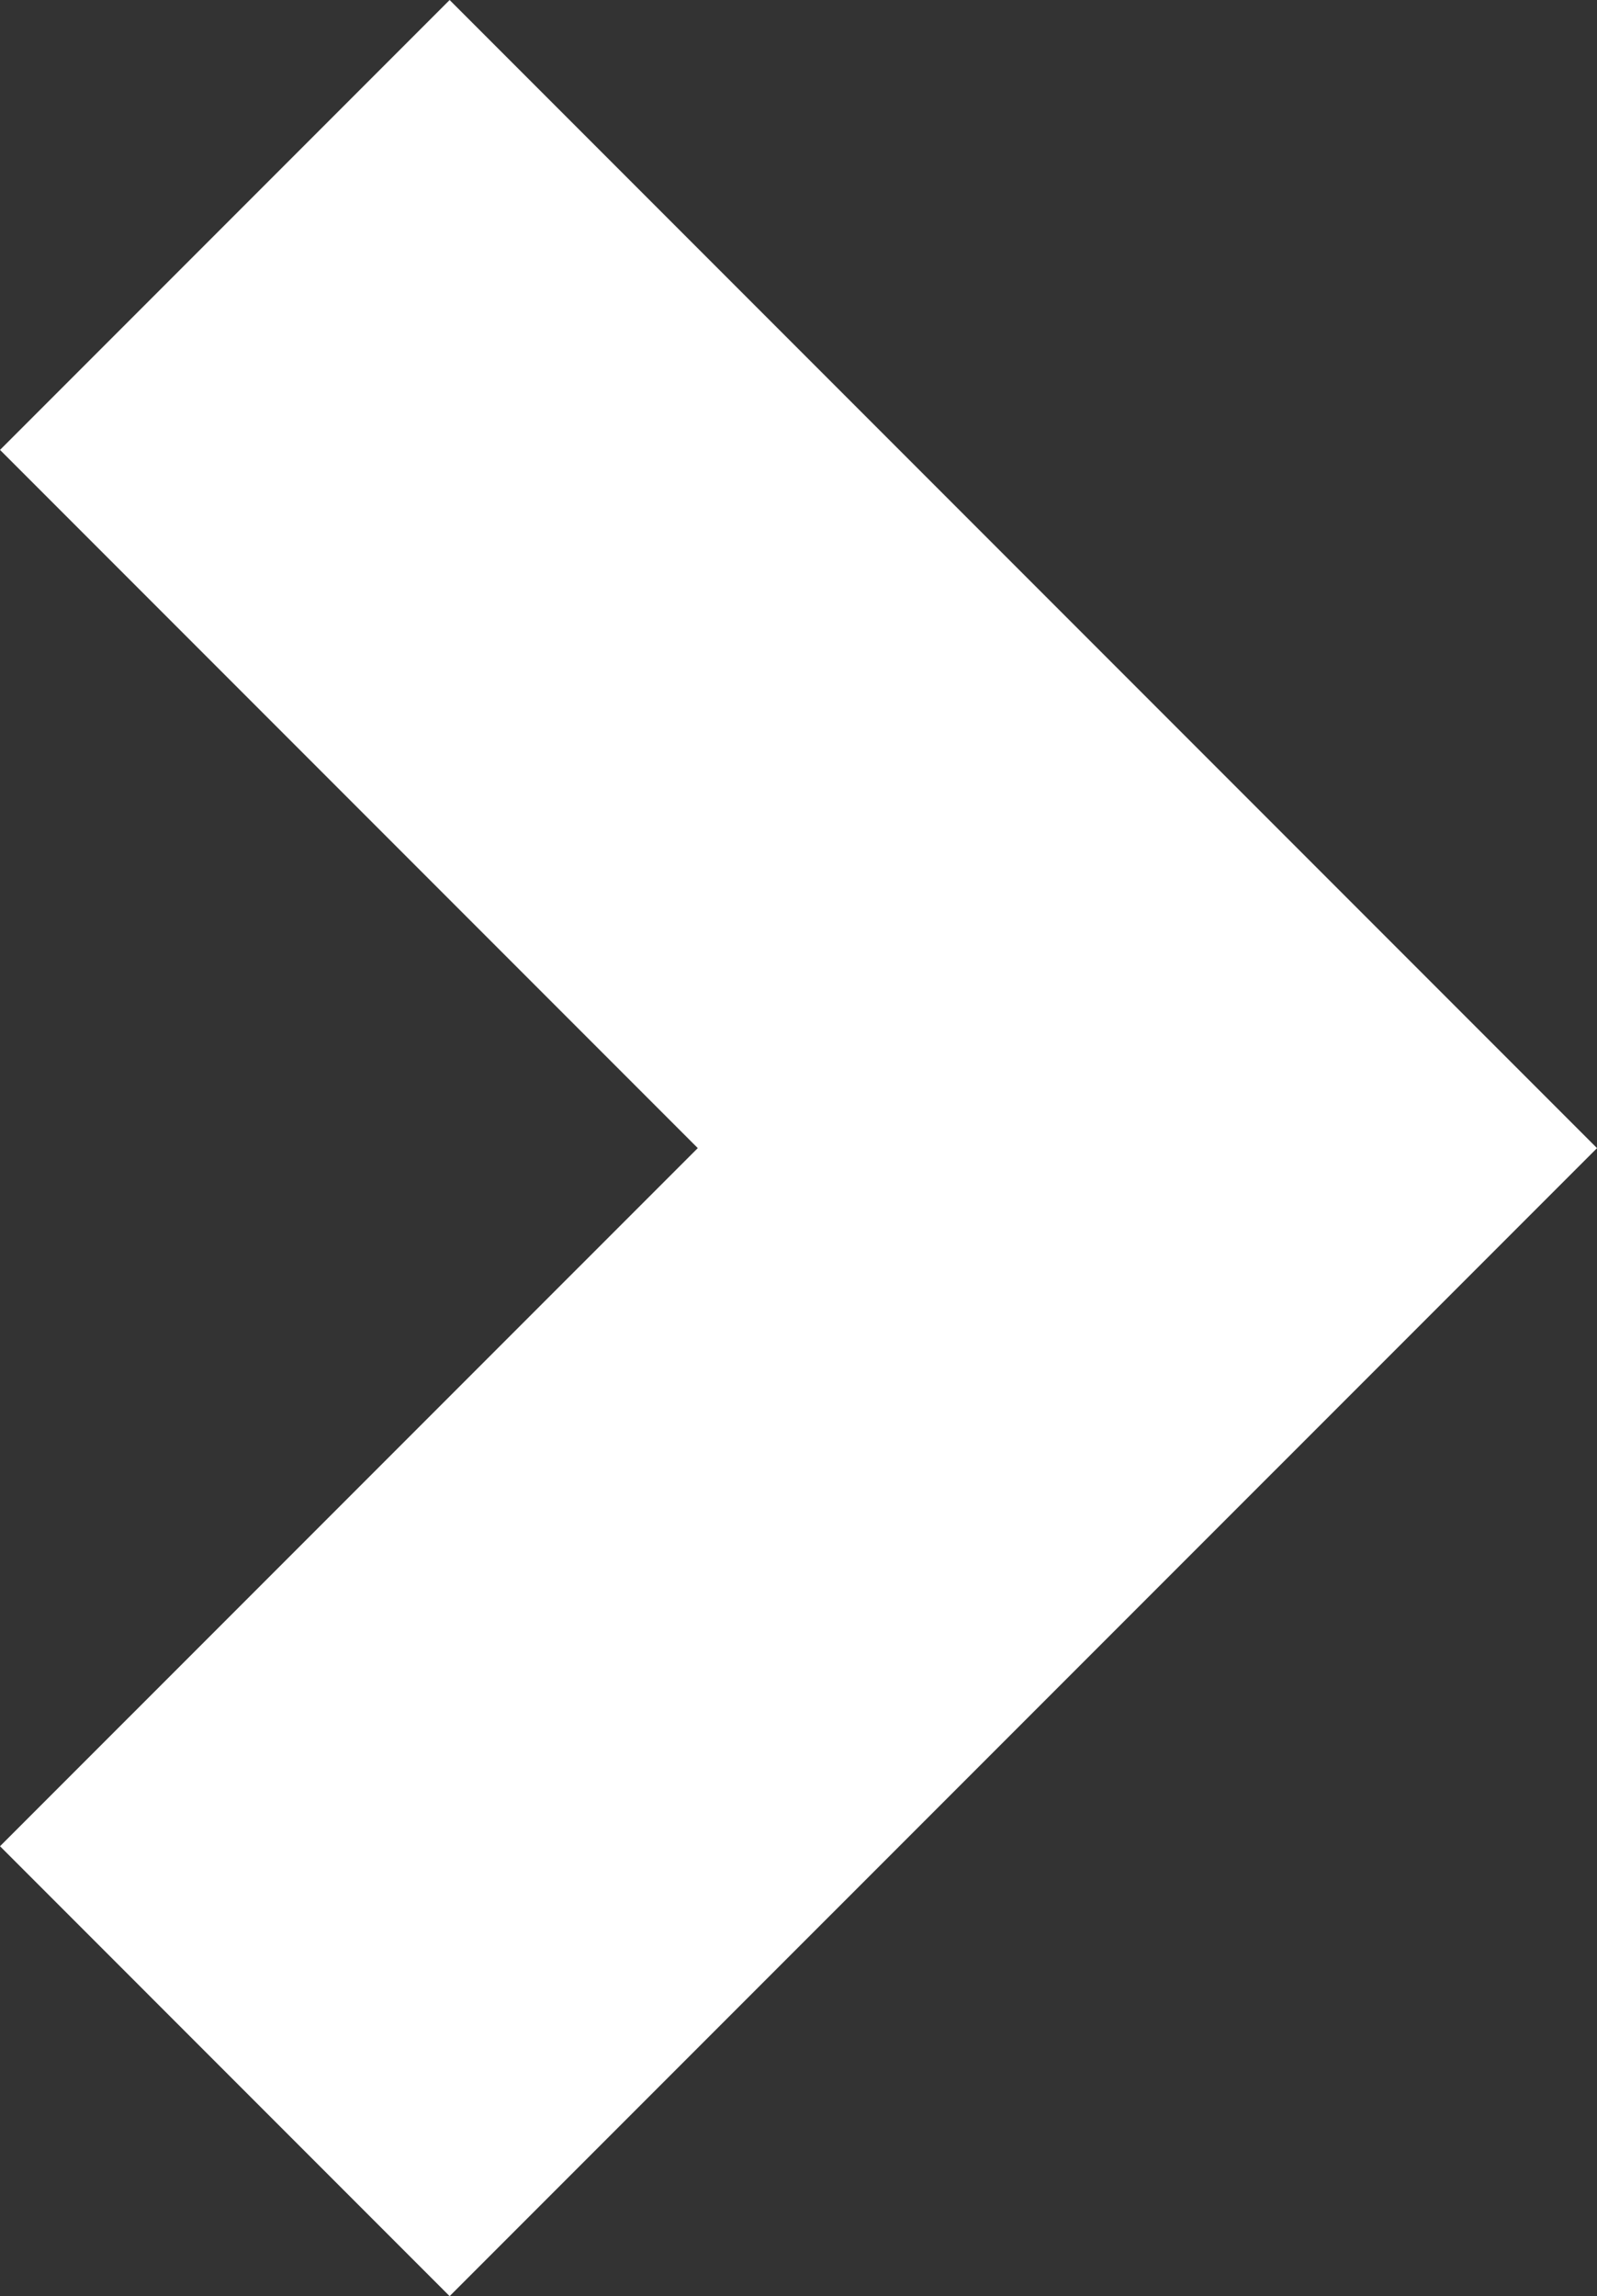 <svg xmlns="http://www.w3.org/2000/svg" width="35.162" height="50.525" viewBox="0 0 35.162 50.525"><rect x="0" y="0" width="35.162" height="50.525" fill="#333333" stroke="none"/><g transform="translate(-255.988 -680.919)"><path d="M1021.38-457.124l20.313,20.313L1021.38-416.5" transform="translate(-760.442 1142.993)" fill="none" stroke="#fff" stroke-width="14"/></g></svg>
